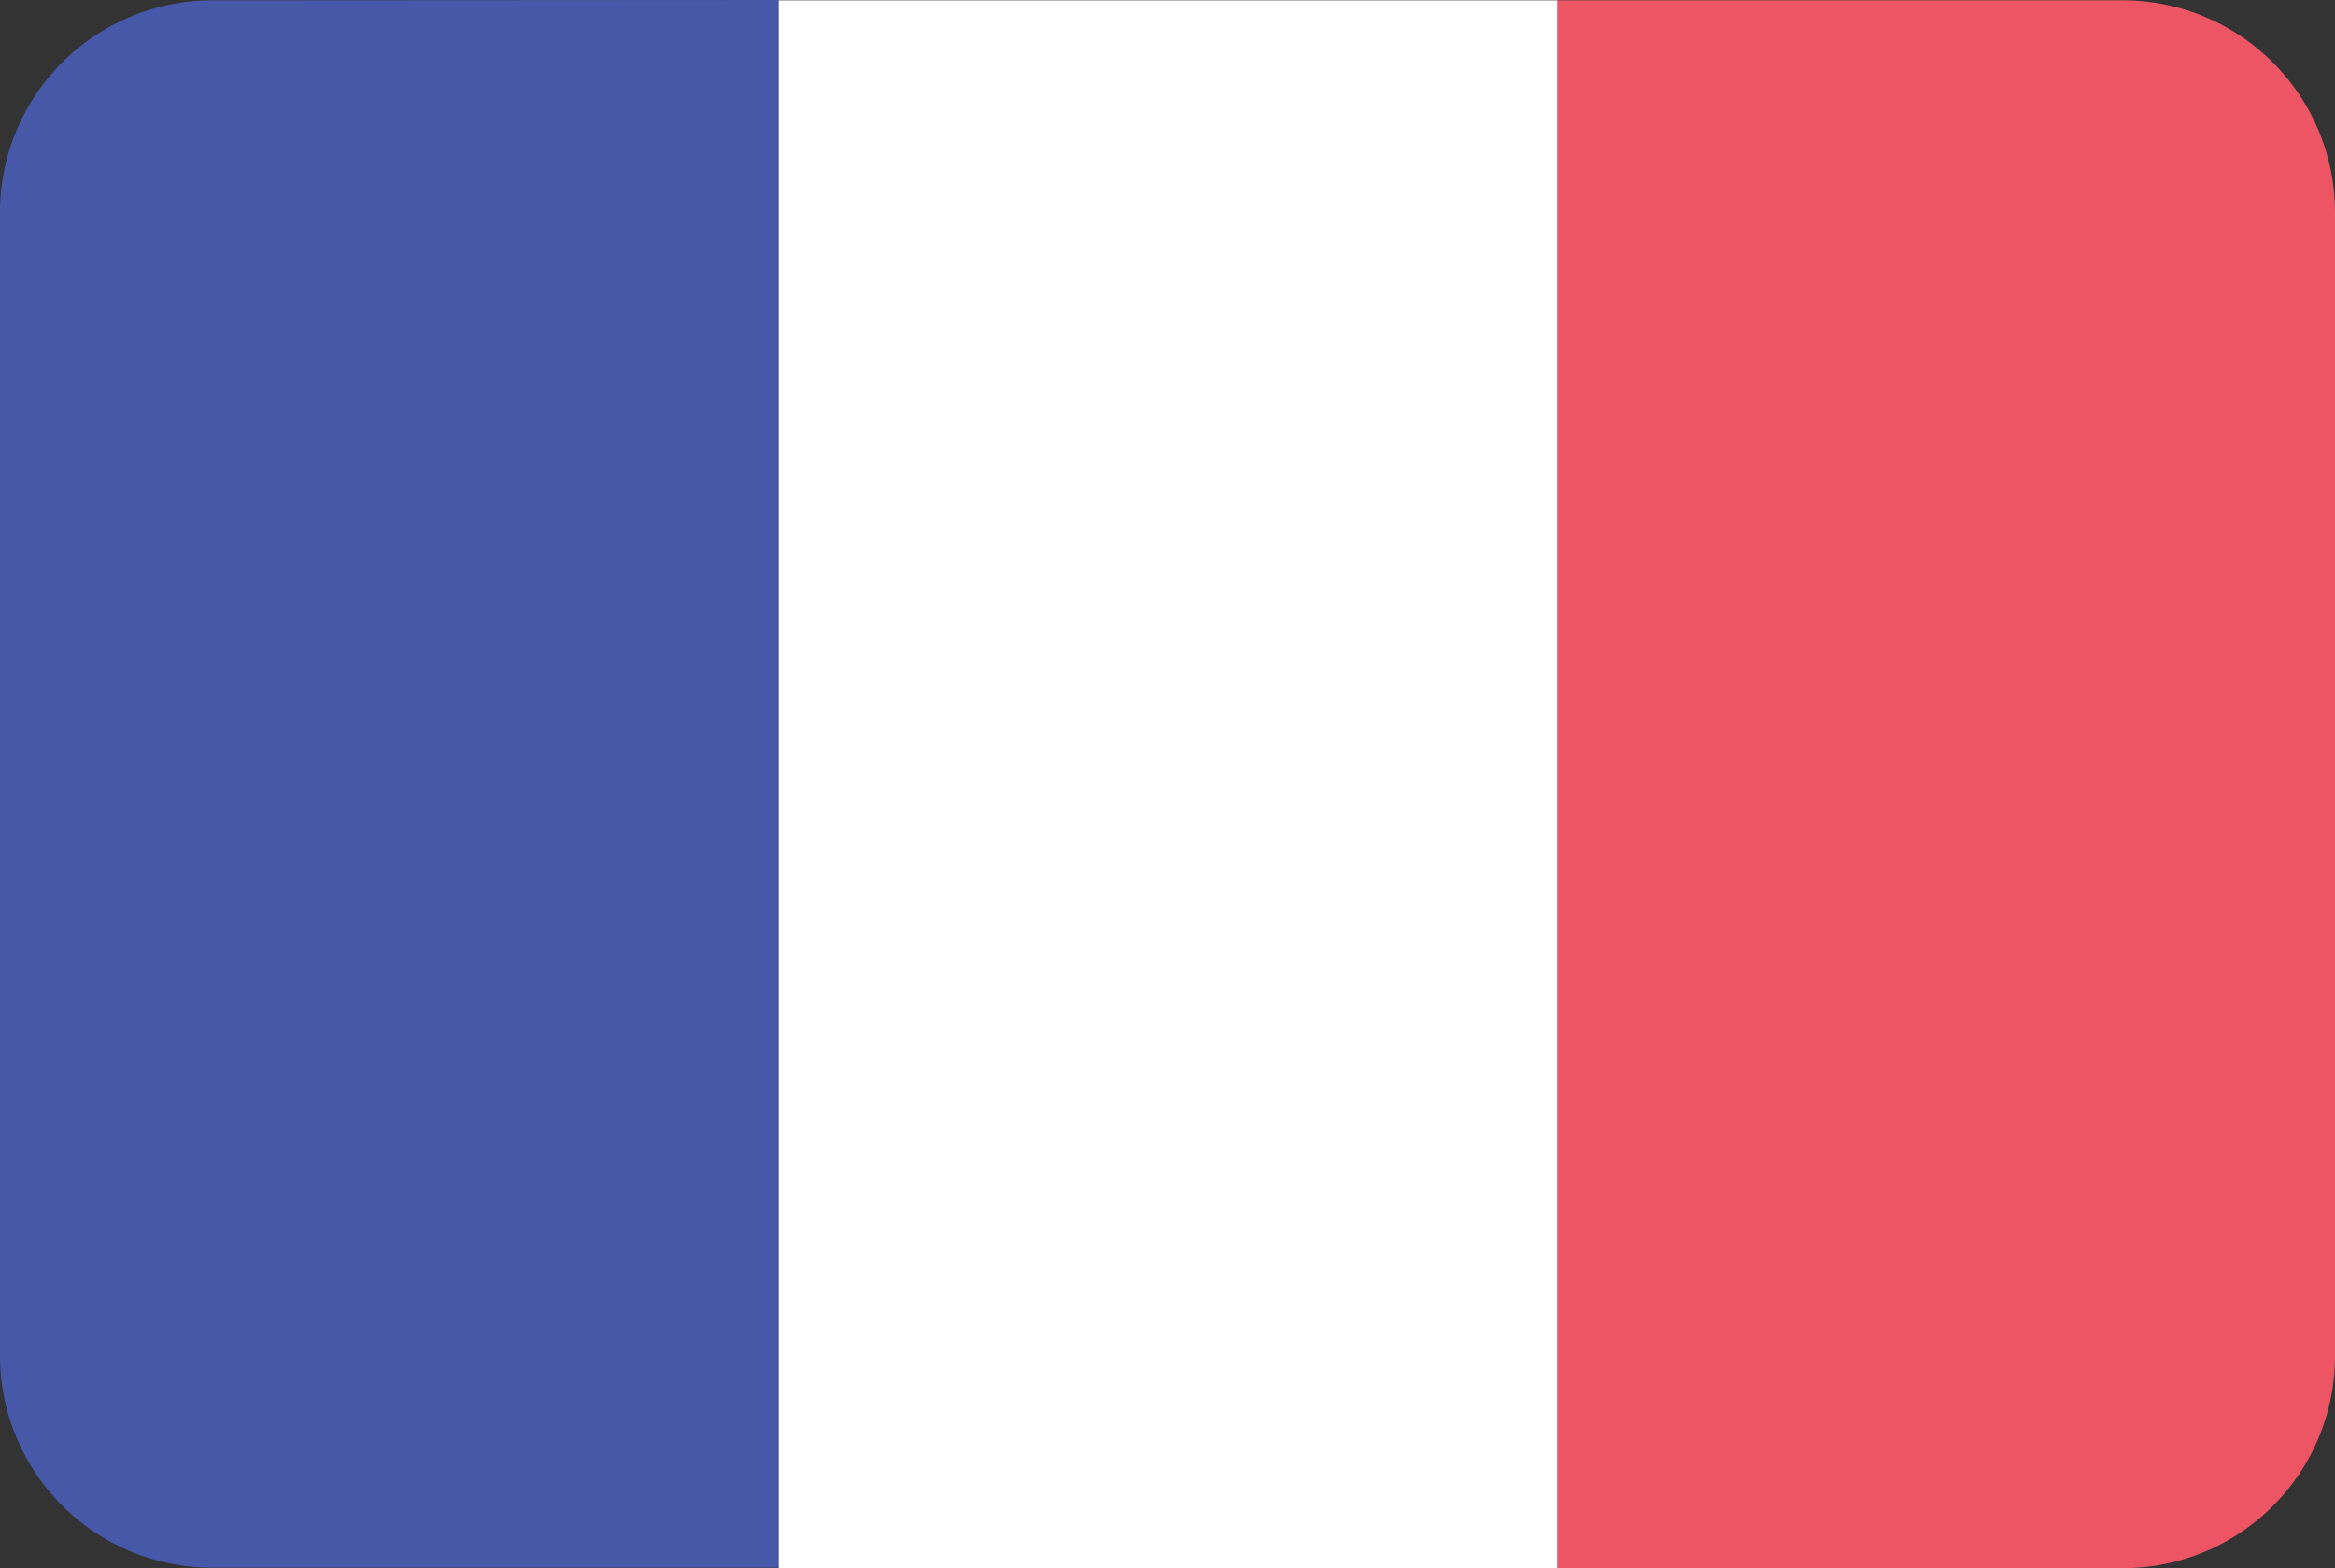 <svg id="France" xmlns="http://www.w3.org/2000/svg" width="69.411" height="46.621" viewBox="0 0 69.411 46.621">
  <rect x="0" y="0" width="69.411" height="46.621" fill="#333333" stroke="none"/>
  <path id="Shape" d="M6.457.11A6.307,6.307,0,0,0,.15,6.417V40.4a6.307,6.307,0,0,0,6.307,6.307H23.317V.1Z" transform="translate(-0.15 -0.1)" fill="#4758a9"/>
  <path id="Shape-2" data-name="Shape" d="M23.49.11V46.721H46.647V.11Z" transform="translate(-0.343 -0.1)" fill="#fff"/>
  <path id="Shape-3" data-name="Shape" d="M63.64.11H46.83V46.721H63.64a6.307,6.307,0,0,0,6.307-6.307V6.427A6.307,6.307,0,0,0,63.64.11Z" transform="translate(-0.536 -0.1)" fill="#ed5565"/>
</svg>
